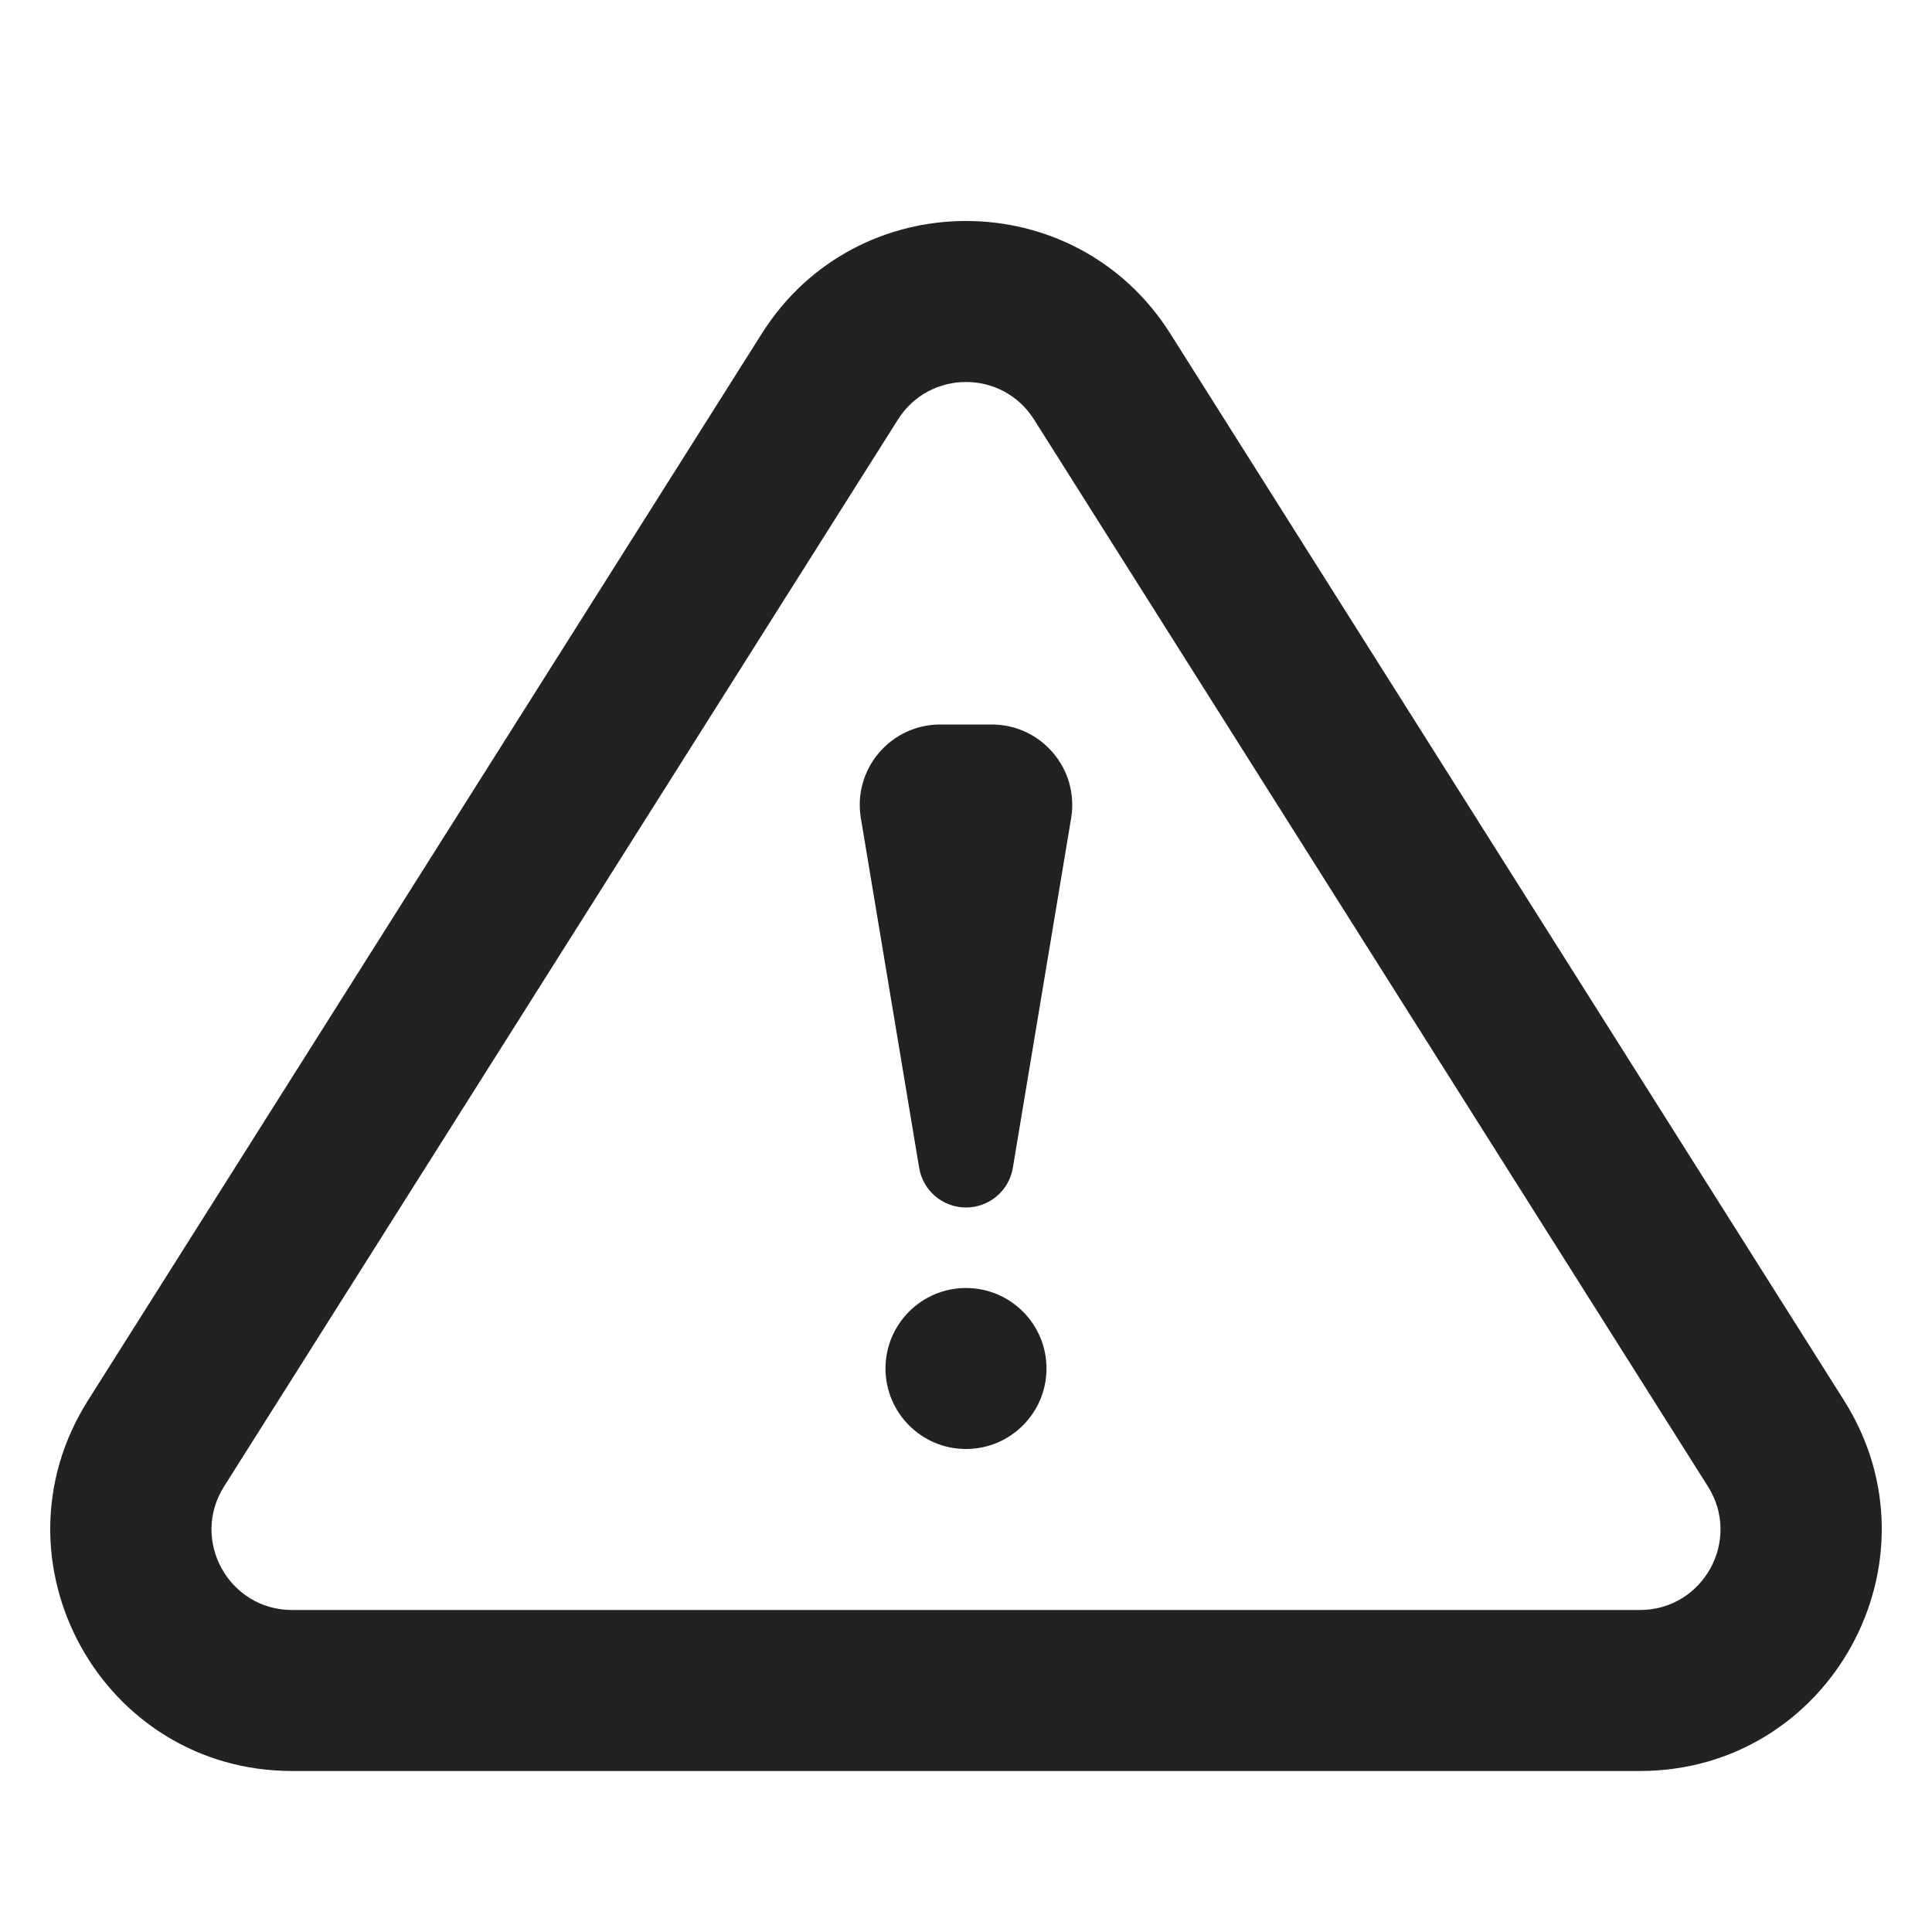 <?xml version="1.0" ?><svg fill="none" height="24" viewBox="0 0 24 24" width="24" xmlns="http://www.w3.org/2000/svg"><path clip-rule="evenodd" d="M12.845 5.211C12.453 4.59 11.547 4.59 11.155 5.211L2.783 18.466C2.363 19.132 2.841 20 3.629 20H20.371C21.159 20 21.637 19.132 21.217 18.466L12.845 5.211ZM9.464 4.143C10.641 2.279 13.359 2.279 14.537 4.143L22.908 17.398C24.169 19.396 22.734 22 20.371 22H3.629C1.266 22 -0.169 19.396 1.092 17.398L9.464 4.143ZM13 17C13 17.552 12.552 18 12 18C11.448 18 11 17.552 11 17C11 16.448 11.448 16 12 16C12.552 16 13 16.448 13 17ZM10.694 10.164L11.418 14.507C11.465 14.791 11.711 15 12 15C12.289 15 12.535 14.791 12.582 14.507L13.306 10.164C13.408 9.555 12.938 9 12.319 9H11.681C11.062 9 10.592 9.555 10.694 10.164Z" fill="#222222" fill-rule="evenodd"/></svg>